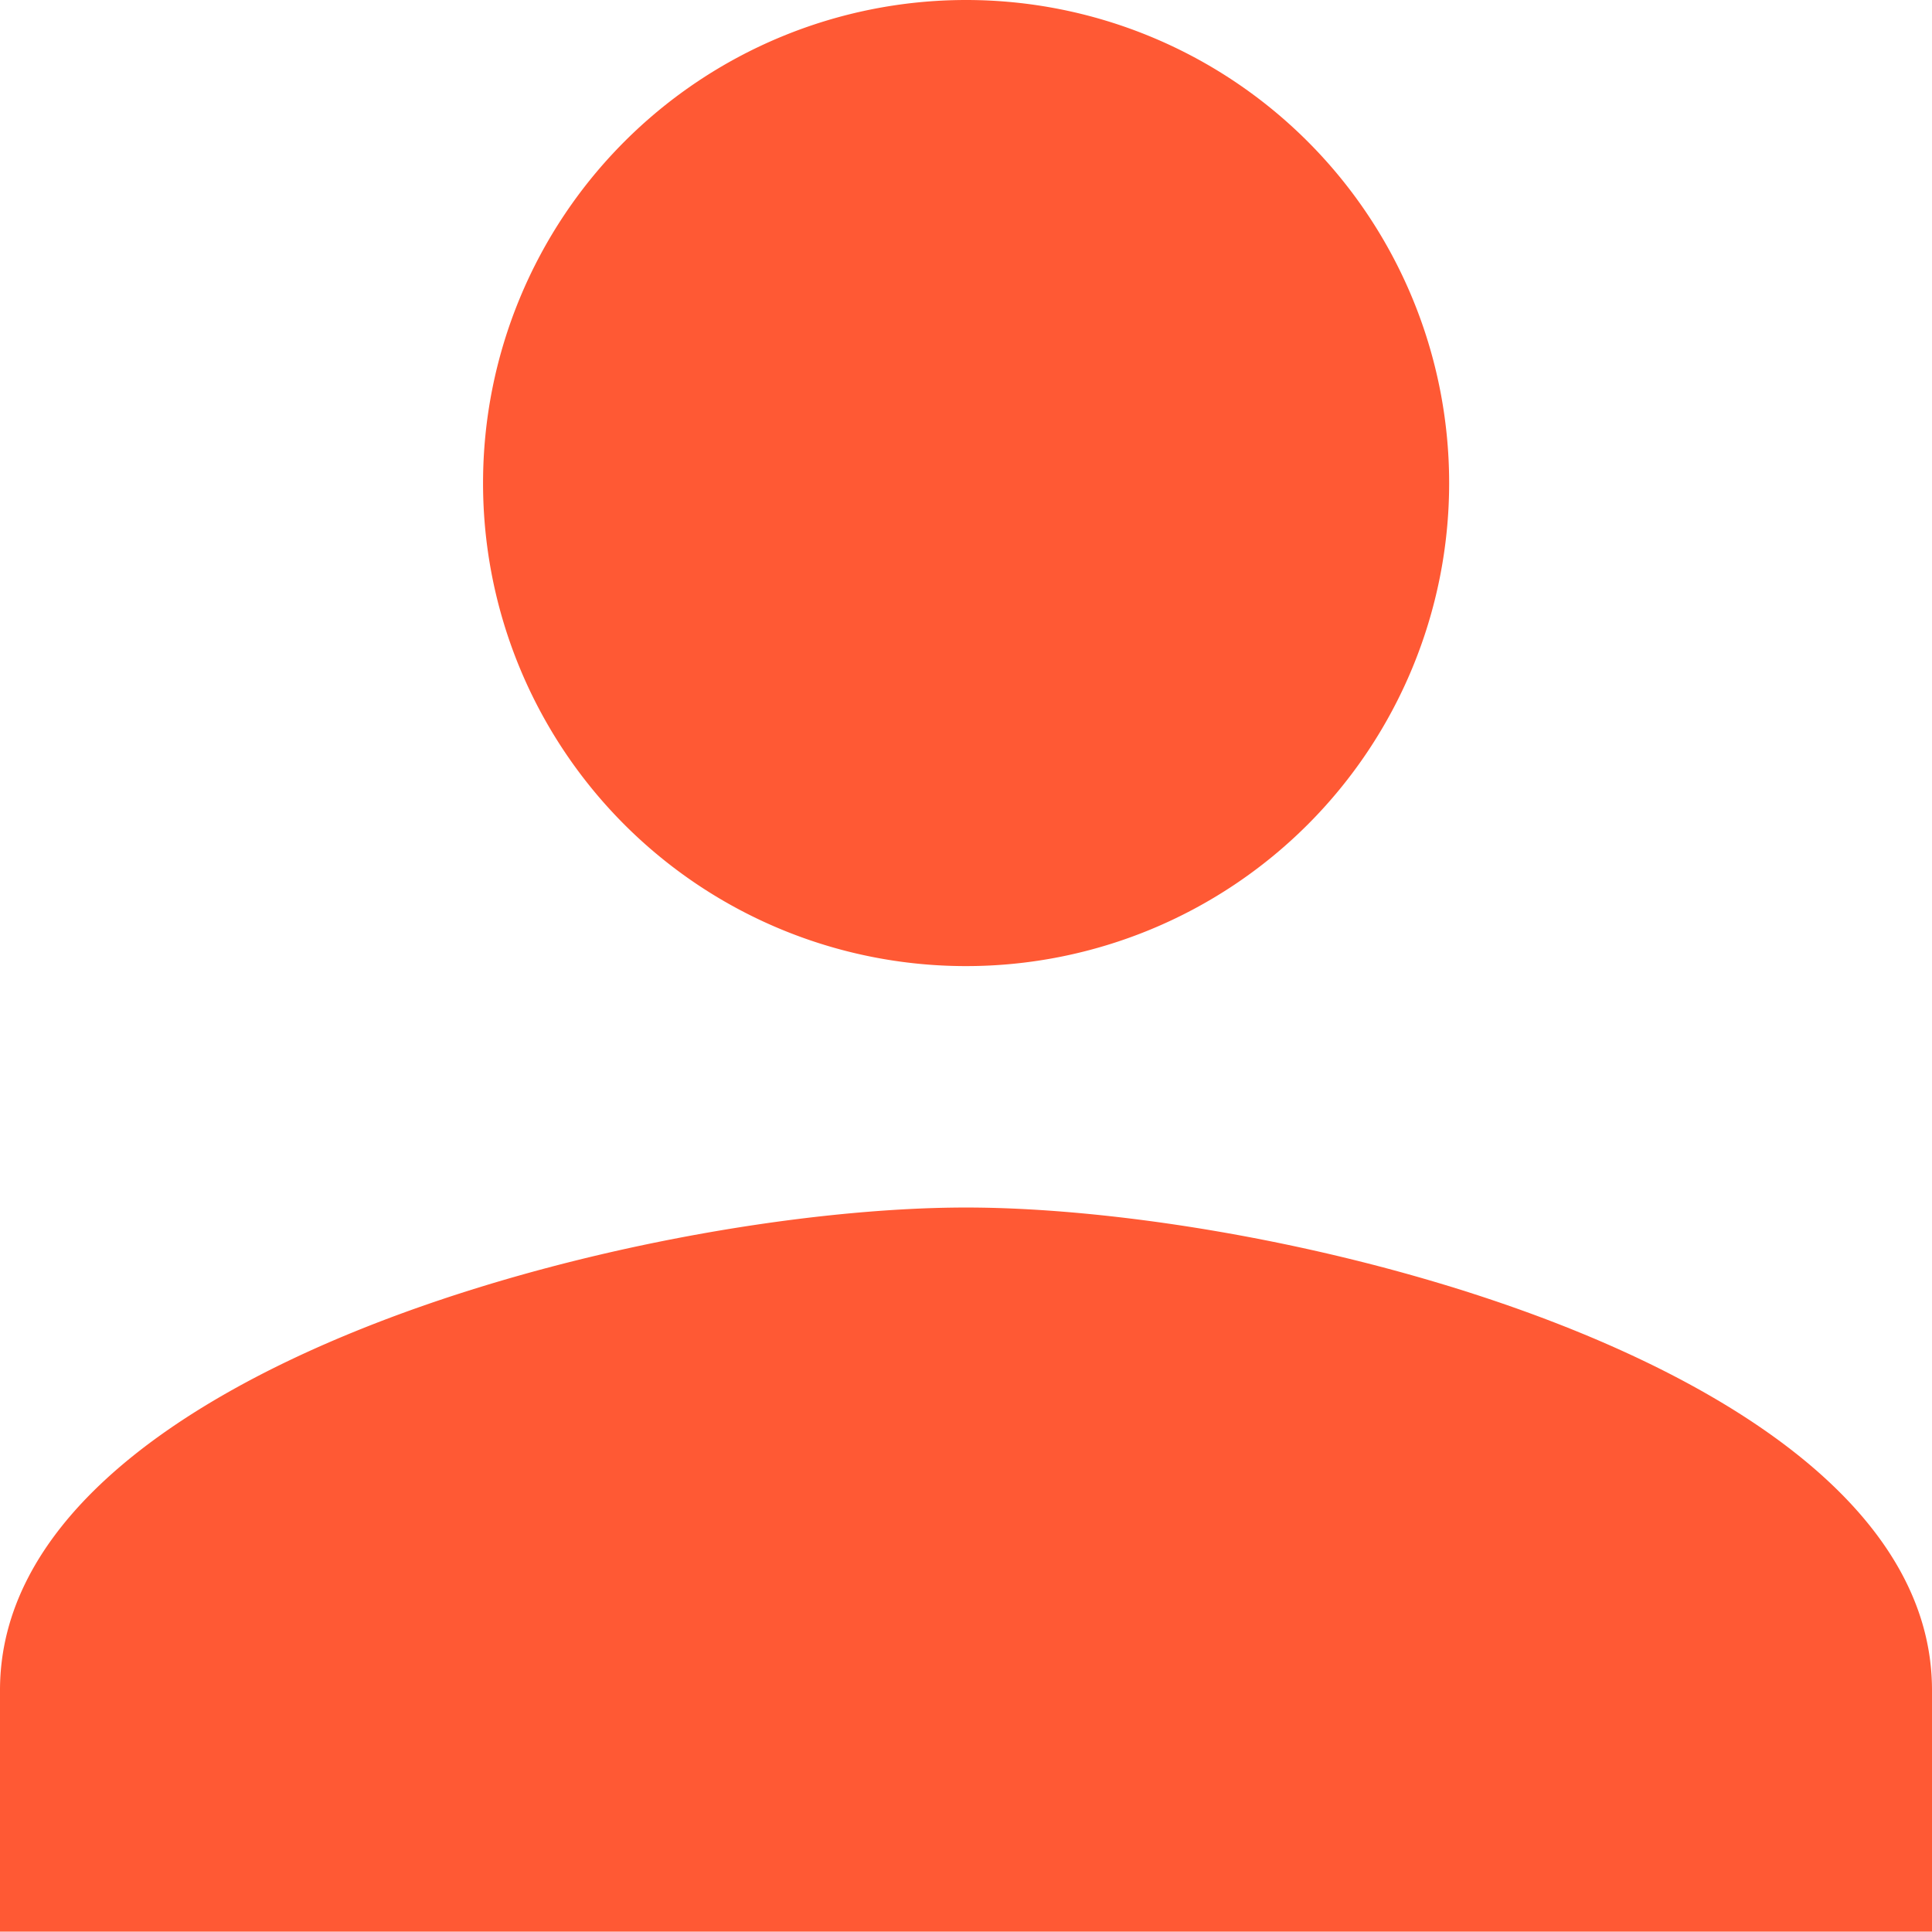 <svg xmlns="http://www.w3.org/2000/svg" width="10.059" height="10.06" viewBox="0 0 10.059 10.06">
  <path id="user" d="M9.03,9.03A2.515,2.515,0,1,0,6.515,6.515,2.514,2.514,0,0,0,9.03,9.03Zm0,1.257C7.351,10.287,4,11.13,4,12.8v1.257H14.059V12.8C14.059,11.13,10.708,10.287,9.03,10.287Z" transform="translate(-4 -4)" fill="#ff5934"/>
</svg>
